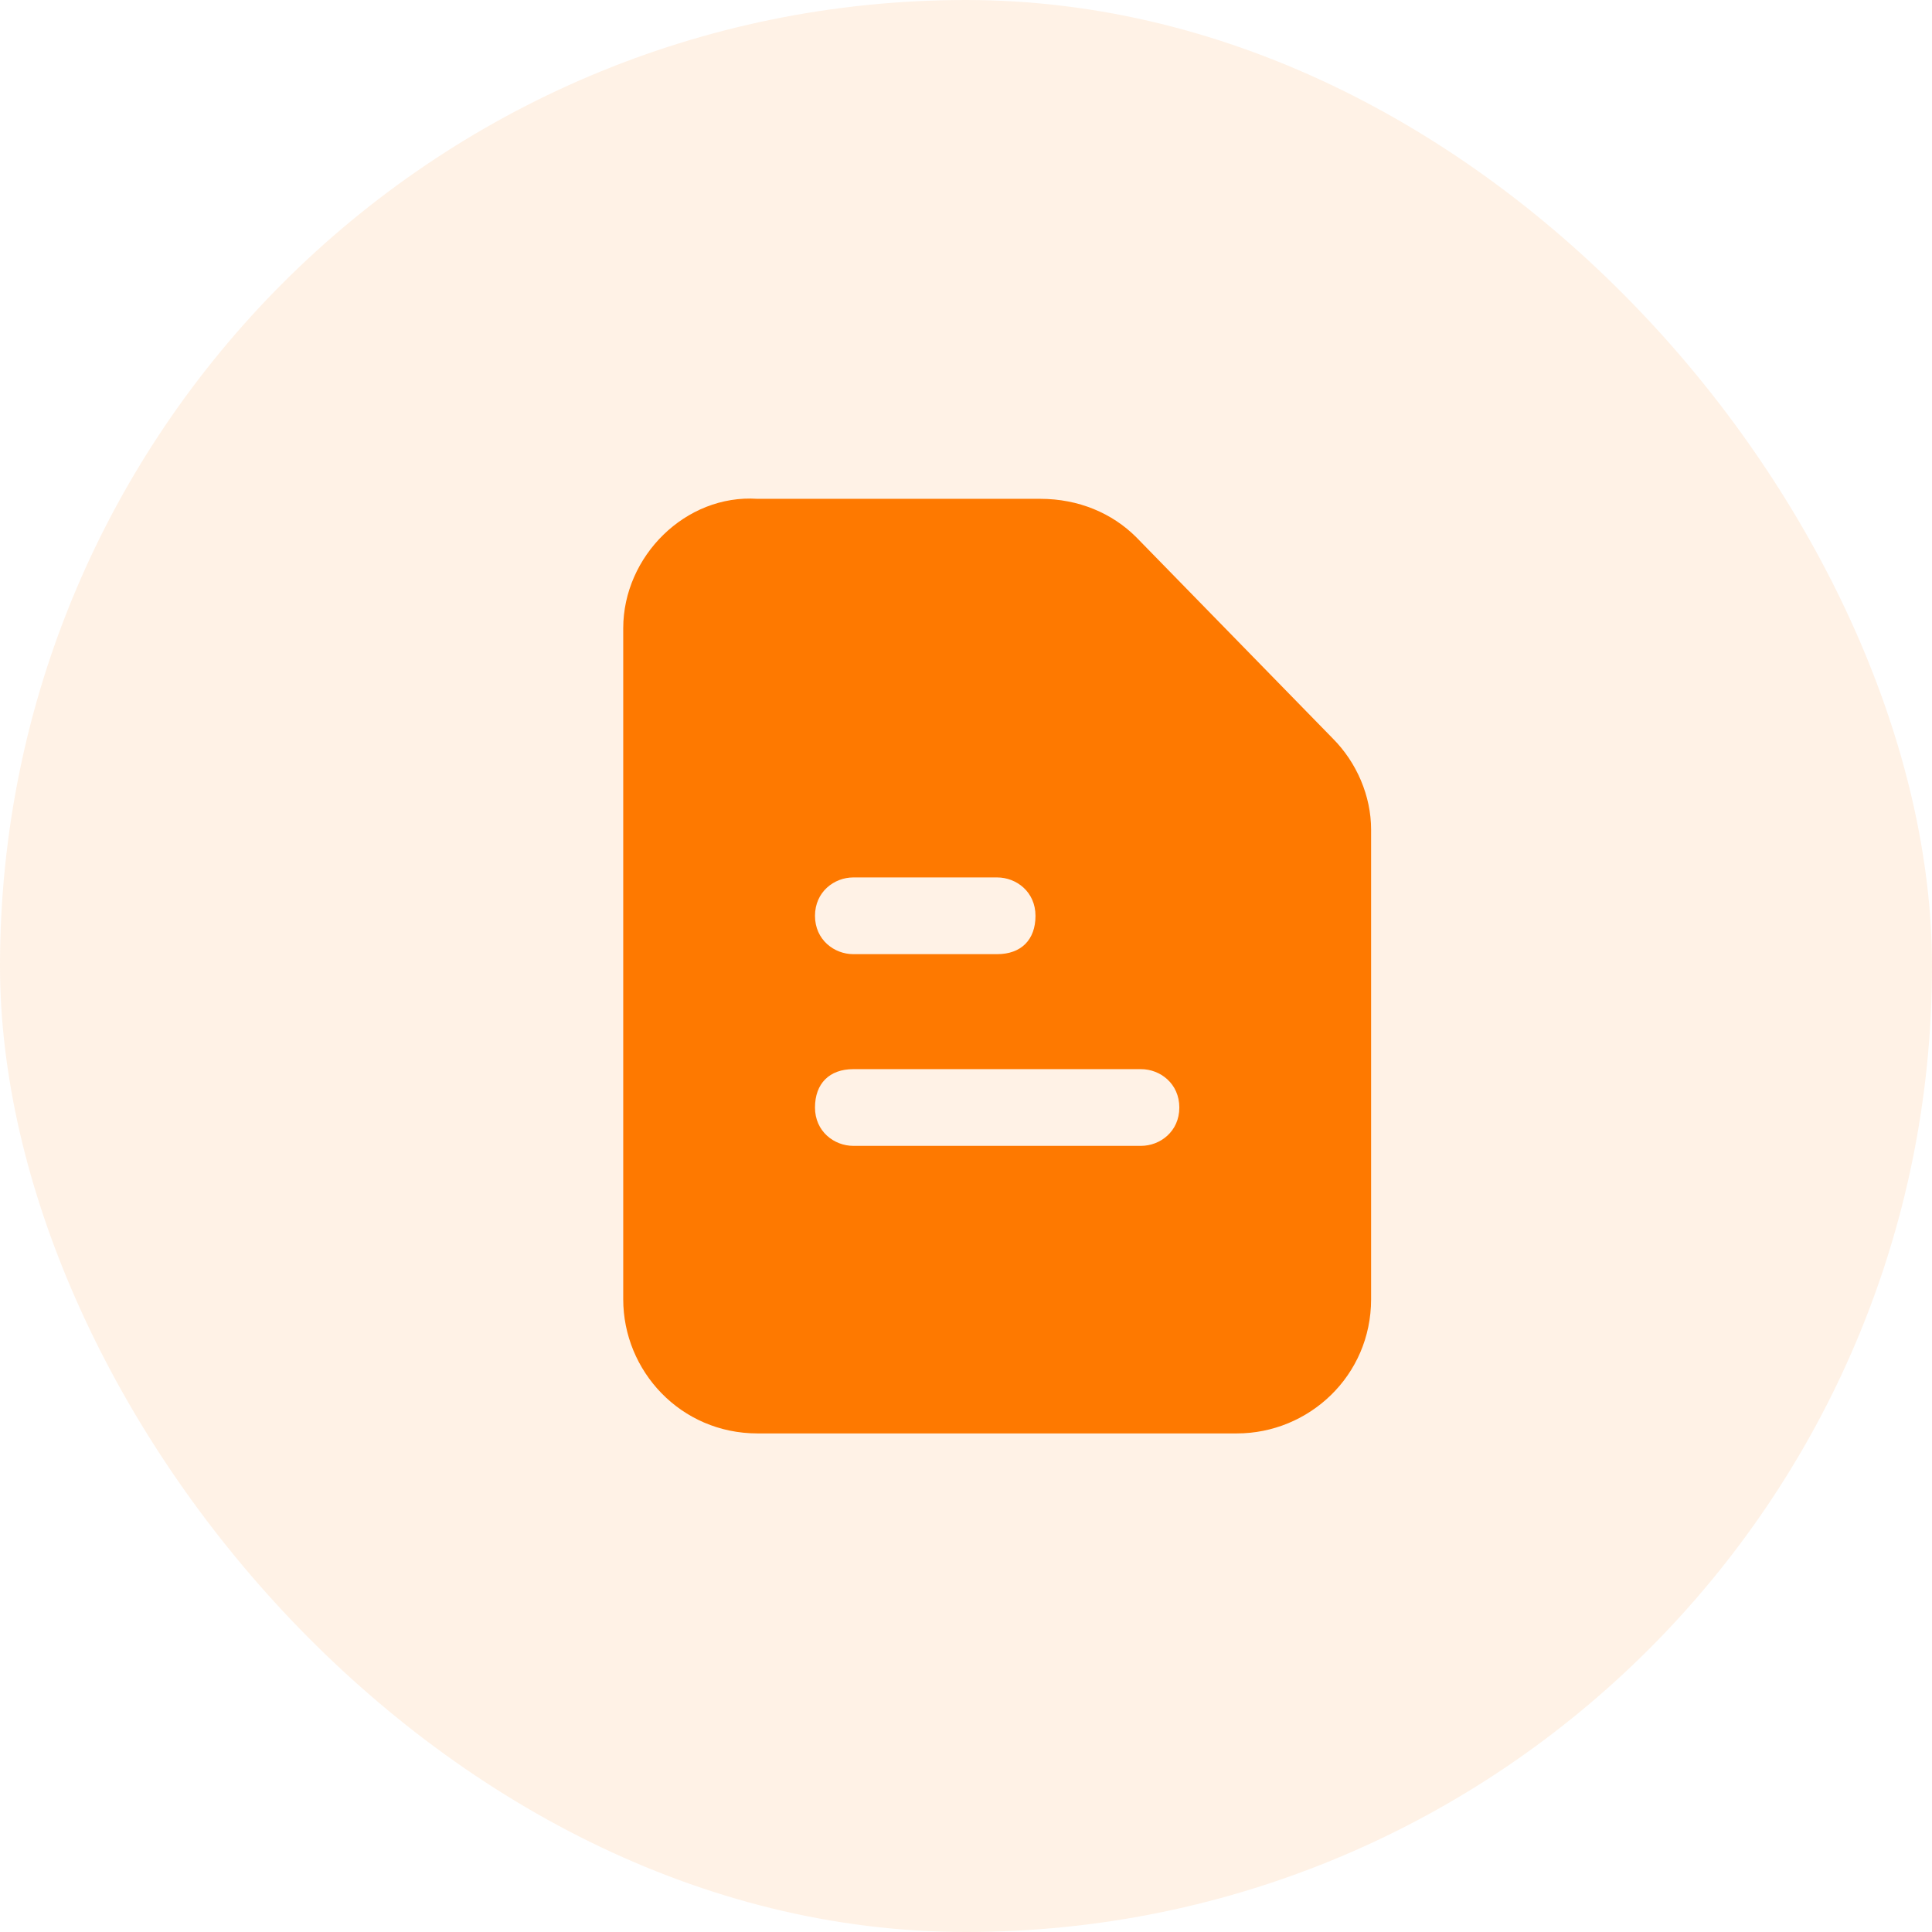 <svg width="31" height="31" viewBox="0 0 31 31" fill="none" xmlns="http://www.w3.org/2000/svg">
<rect width="31" height="31" rx="15.5" fill="#FE7900" fill-opacity="0.1"/>
<path d="M21.385 11.849L18.231 8.619C17.846 8.235 17.308 8.004 16.692 8.004H12.154C11 7.927 10 8.927 10 10.081V20.847C10 22 10.923 23 12.154 23H19.846C21 23 22 22.077 22 20.847V13.31C22 12.772 21.769 12.234 21.385 11.849ZM13.692 14.079H16C16.308 14.079 16.615 14.31 16.615 14.695C16.615 15.079 16.385 15.31 16 15.31H13.692C13.385 15.31 13.077 15.079 13.077 14.695C13.077 14.31 13.385 14.079 13.692 14.079ZM18.308 18.386H13.692C13.385 18.386 13.077 18.155 13.077 17.771C13.077 17.386 13.308 17.155 13.692 17.155H18.308C18.615 17.155 18.923 17.386 18.923 17.771C18.923 18.155 18.615 18.386 18.308 18.386Z" fill="#FE7900"/>
</svg>
